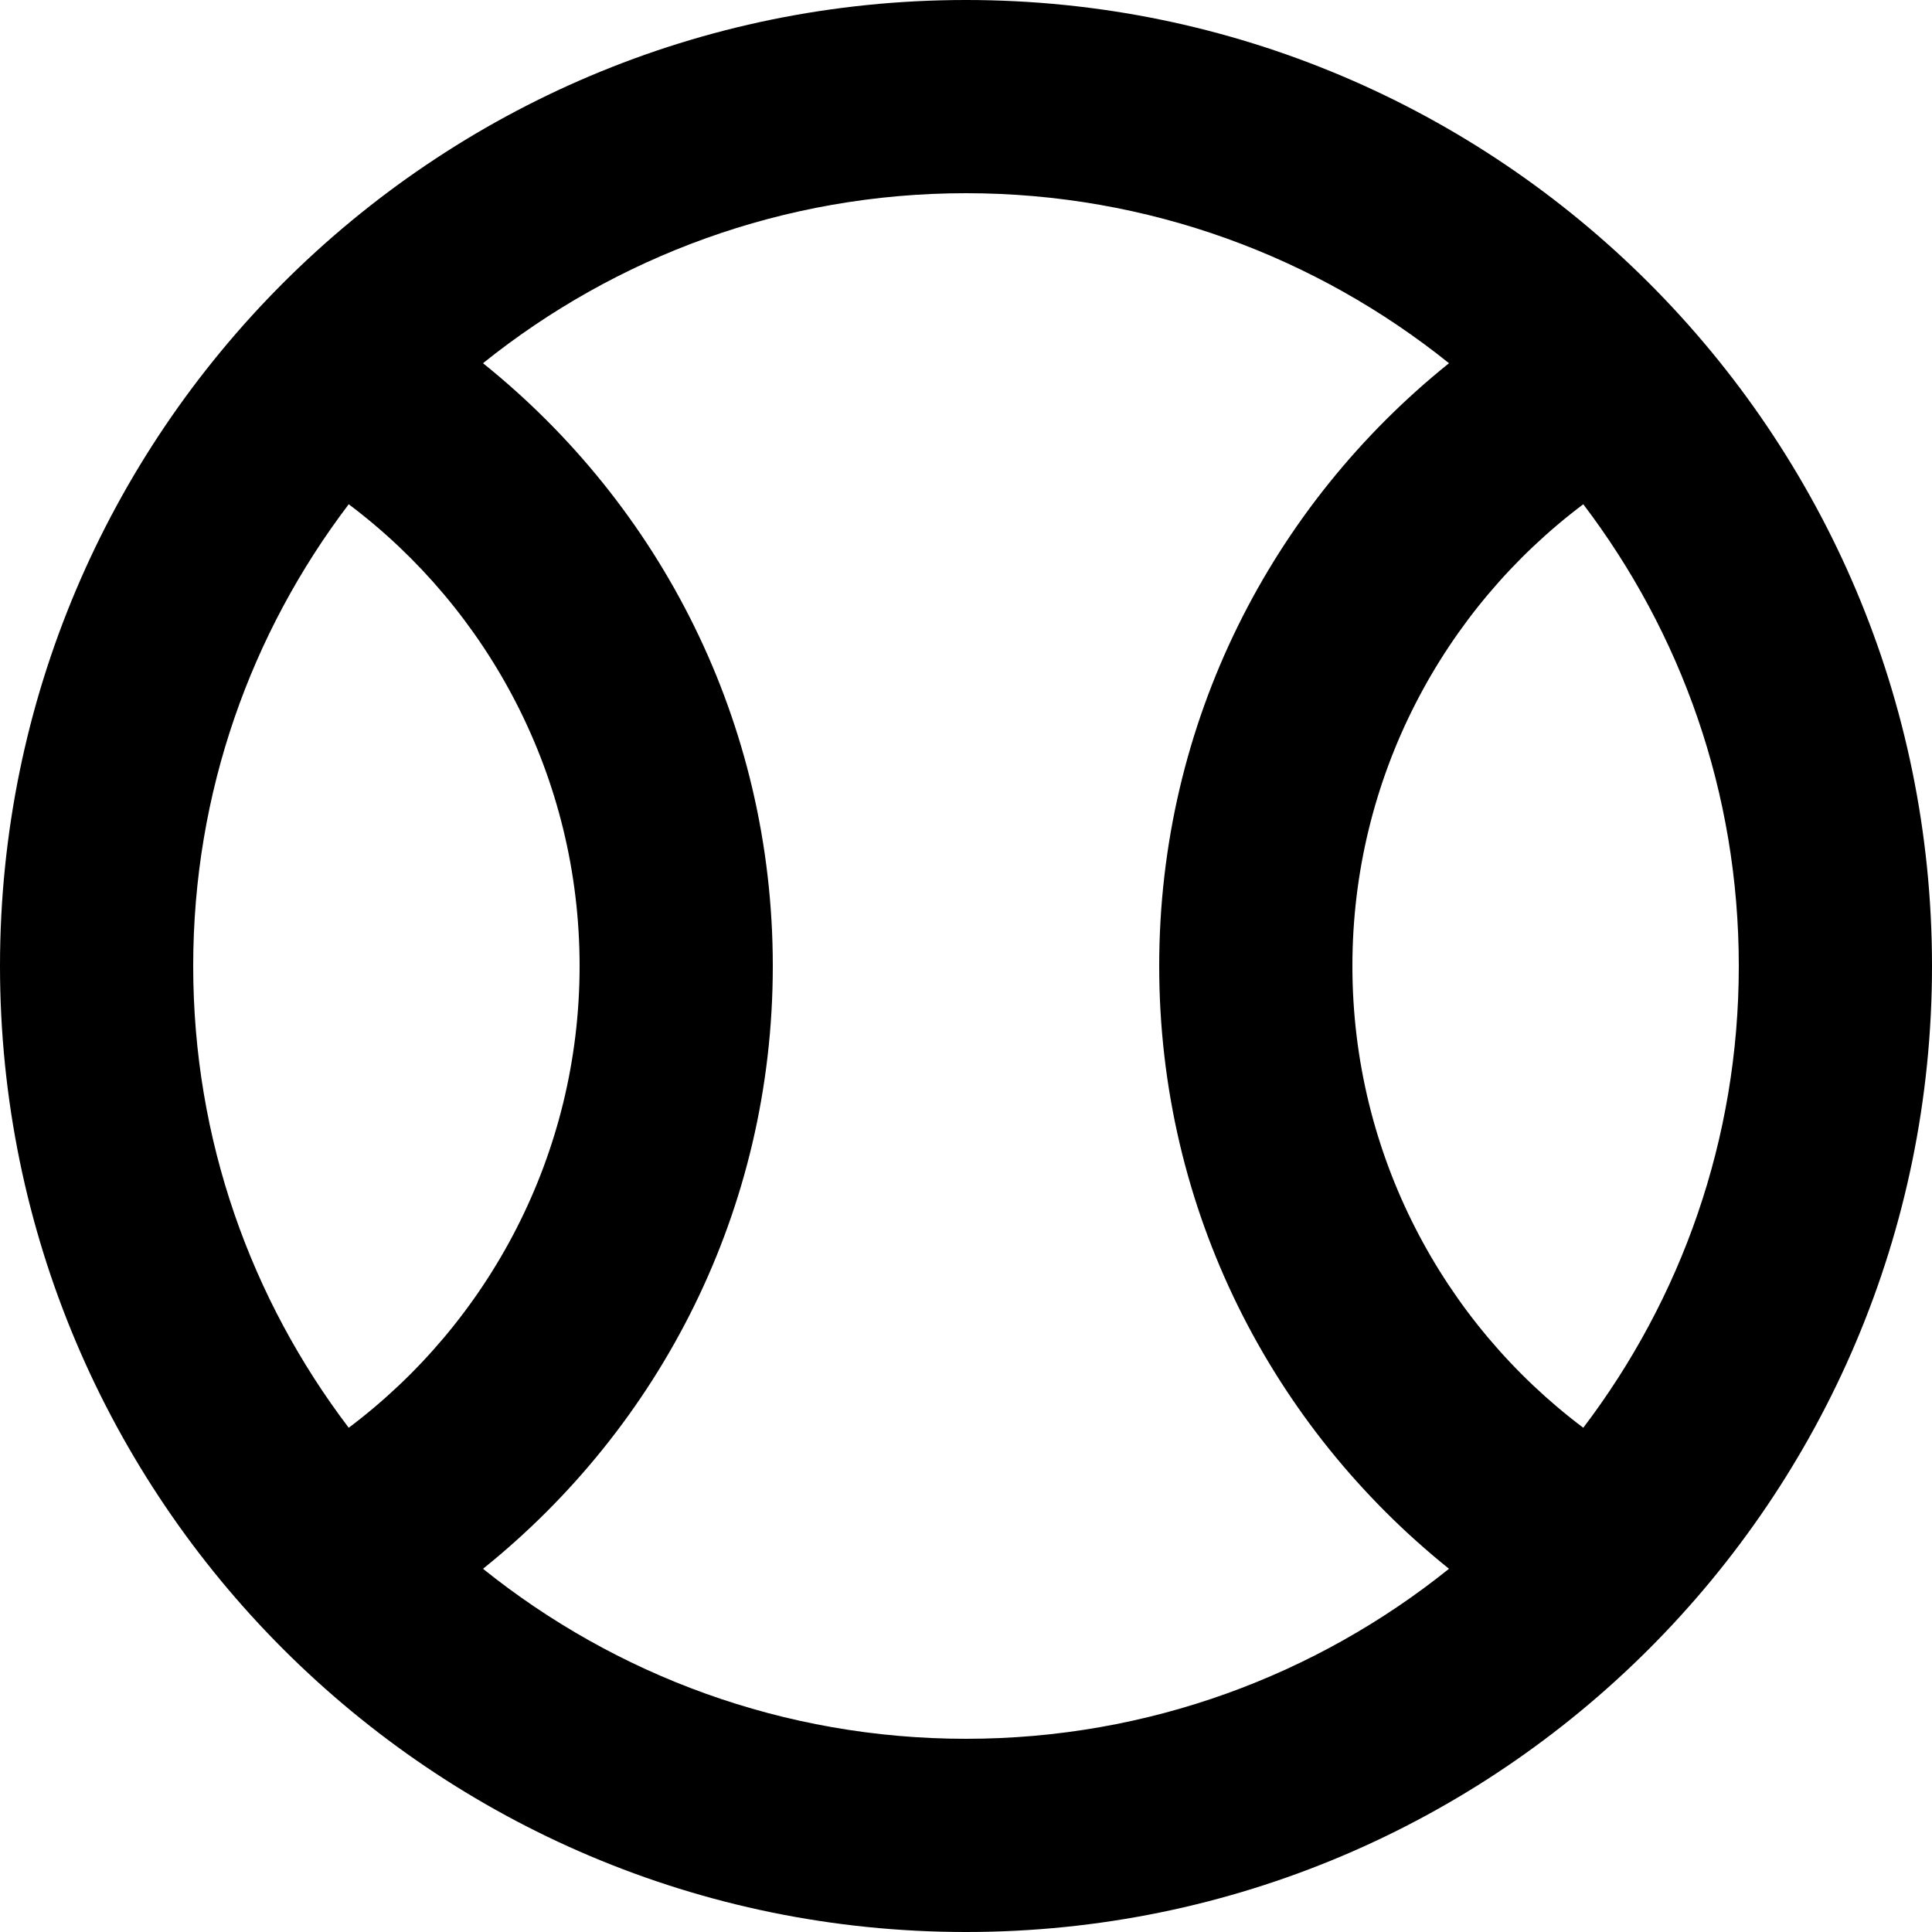 <svg xmlns="http://www.w3.org/2000/svg" enable-background="new 0 0 24 24" viewBox="2 2 20 20"><g><rect fill="none"/></g><g><path d="M12,2C6.48,2,2,6.48,2,12c0,5.52,4.48,10,10,10s10-4.48,10-10C22,6.48,17.52,2,12,2z M5.61,16.78C4.6,15.45,4,13.8,4,12 s0.6-3.45,1.61-4.78C7.06,8.31,8,10.05,8,12S7.06,15.69,5.61,16.78z M12,20c-1.89,0-3.63-0.66-5-1.76c1.83-1.47,3-3.71,3-6.24 S8.83,7.23,7,5.76C8.37,4.66,10.11,4,12,4s3.63,0.66,5,1.76c-1.83,1.47-3,3.71-3,6.24s1.17,4.77,3,6.24C15.63,19.34,13.89,20,12,20 z M18.39,16.78C16.94,15.69,16,13.95,16,12s0.94-3.69,2.39-4.78C19.4,8.55,20,10.2,20,12S19.4,15.45,18.39,16.78z"/></g></svg>